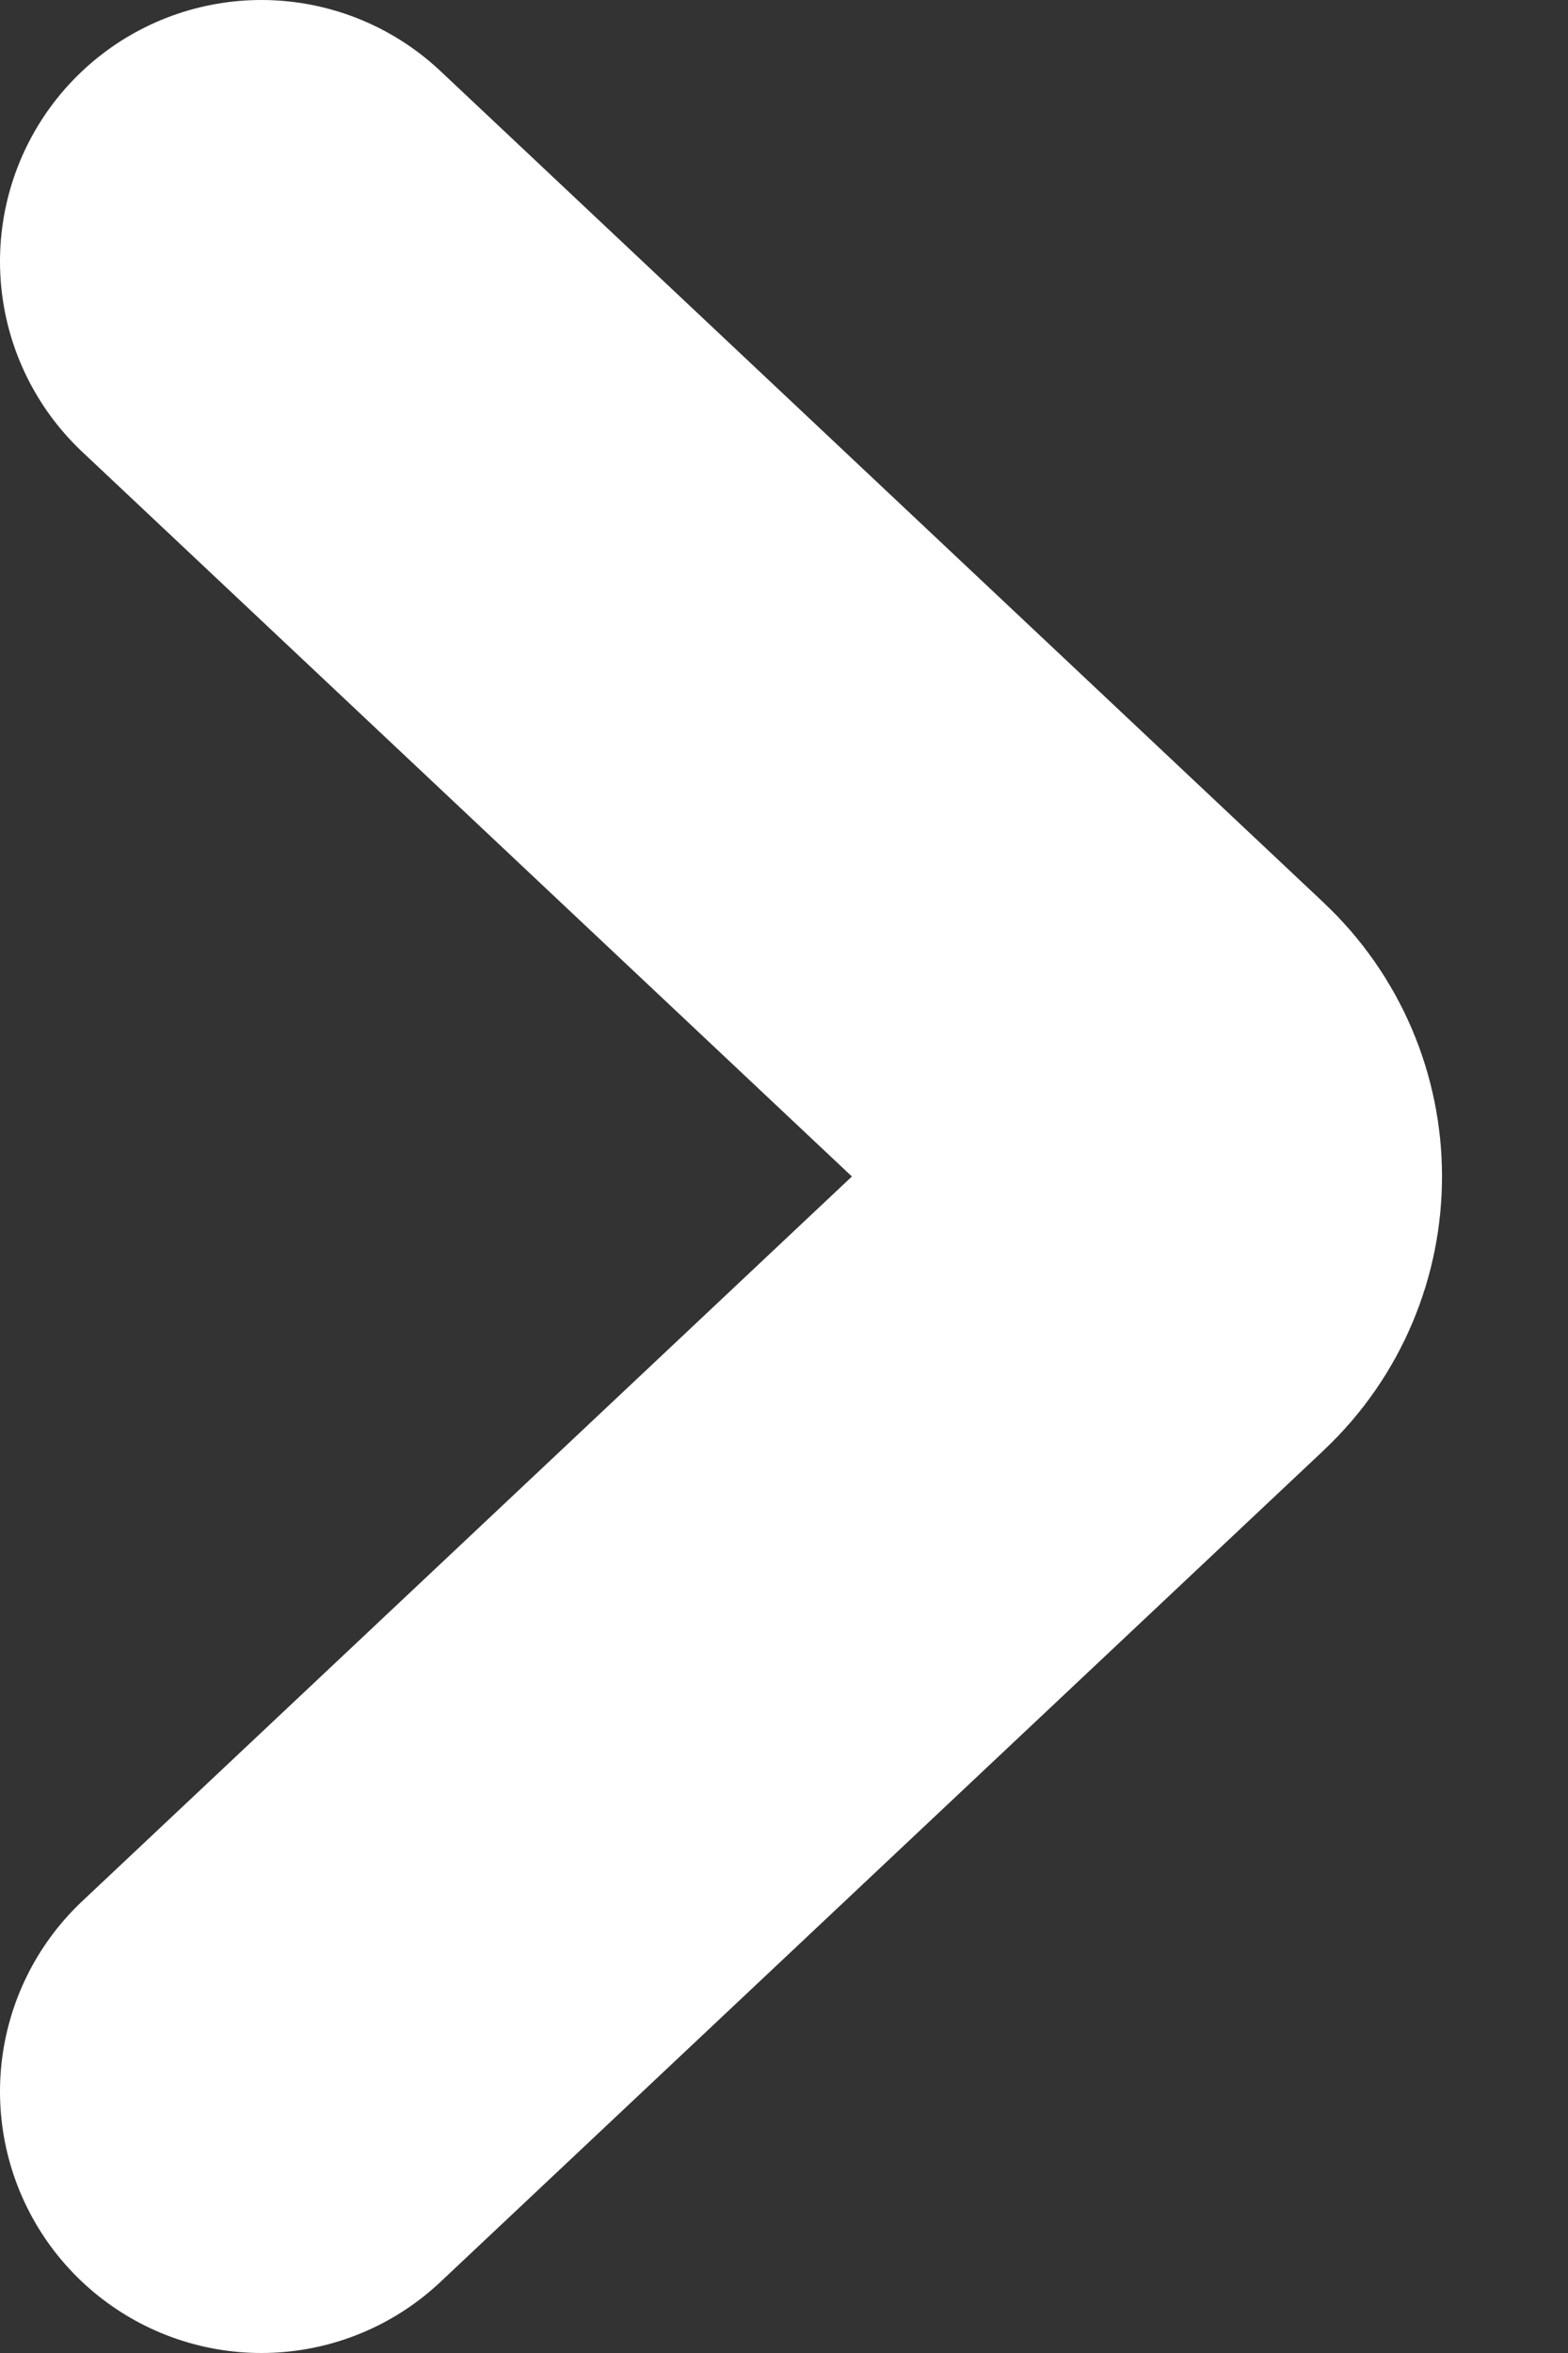 <svg width="6" height="9" viewBox="0 0 6 9" fill="none" xmlns="http://www.w3.org/2000/svg">
<rect x="0" y="0" width="6" height="9" fill="#333333" stroke="none"/>
<path d="M1 1L4.38 4.181C4.564 4.354 4.564 4.646 4.38 4.819L1 8" stroke="white" stroke-width="2" stroke-linecap="round"/>
</svg>
